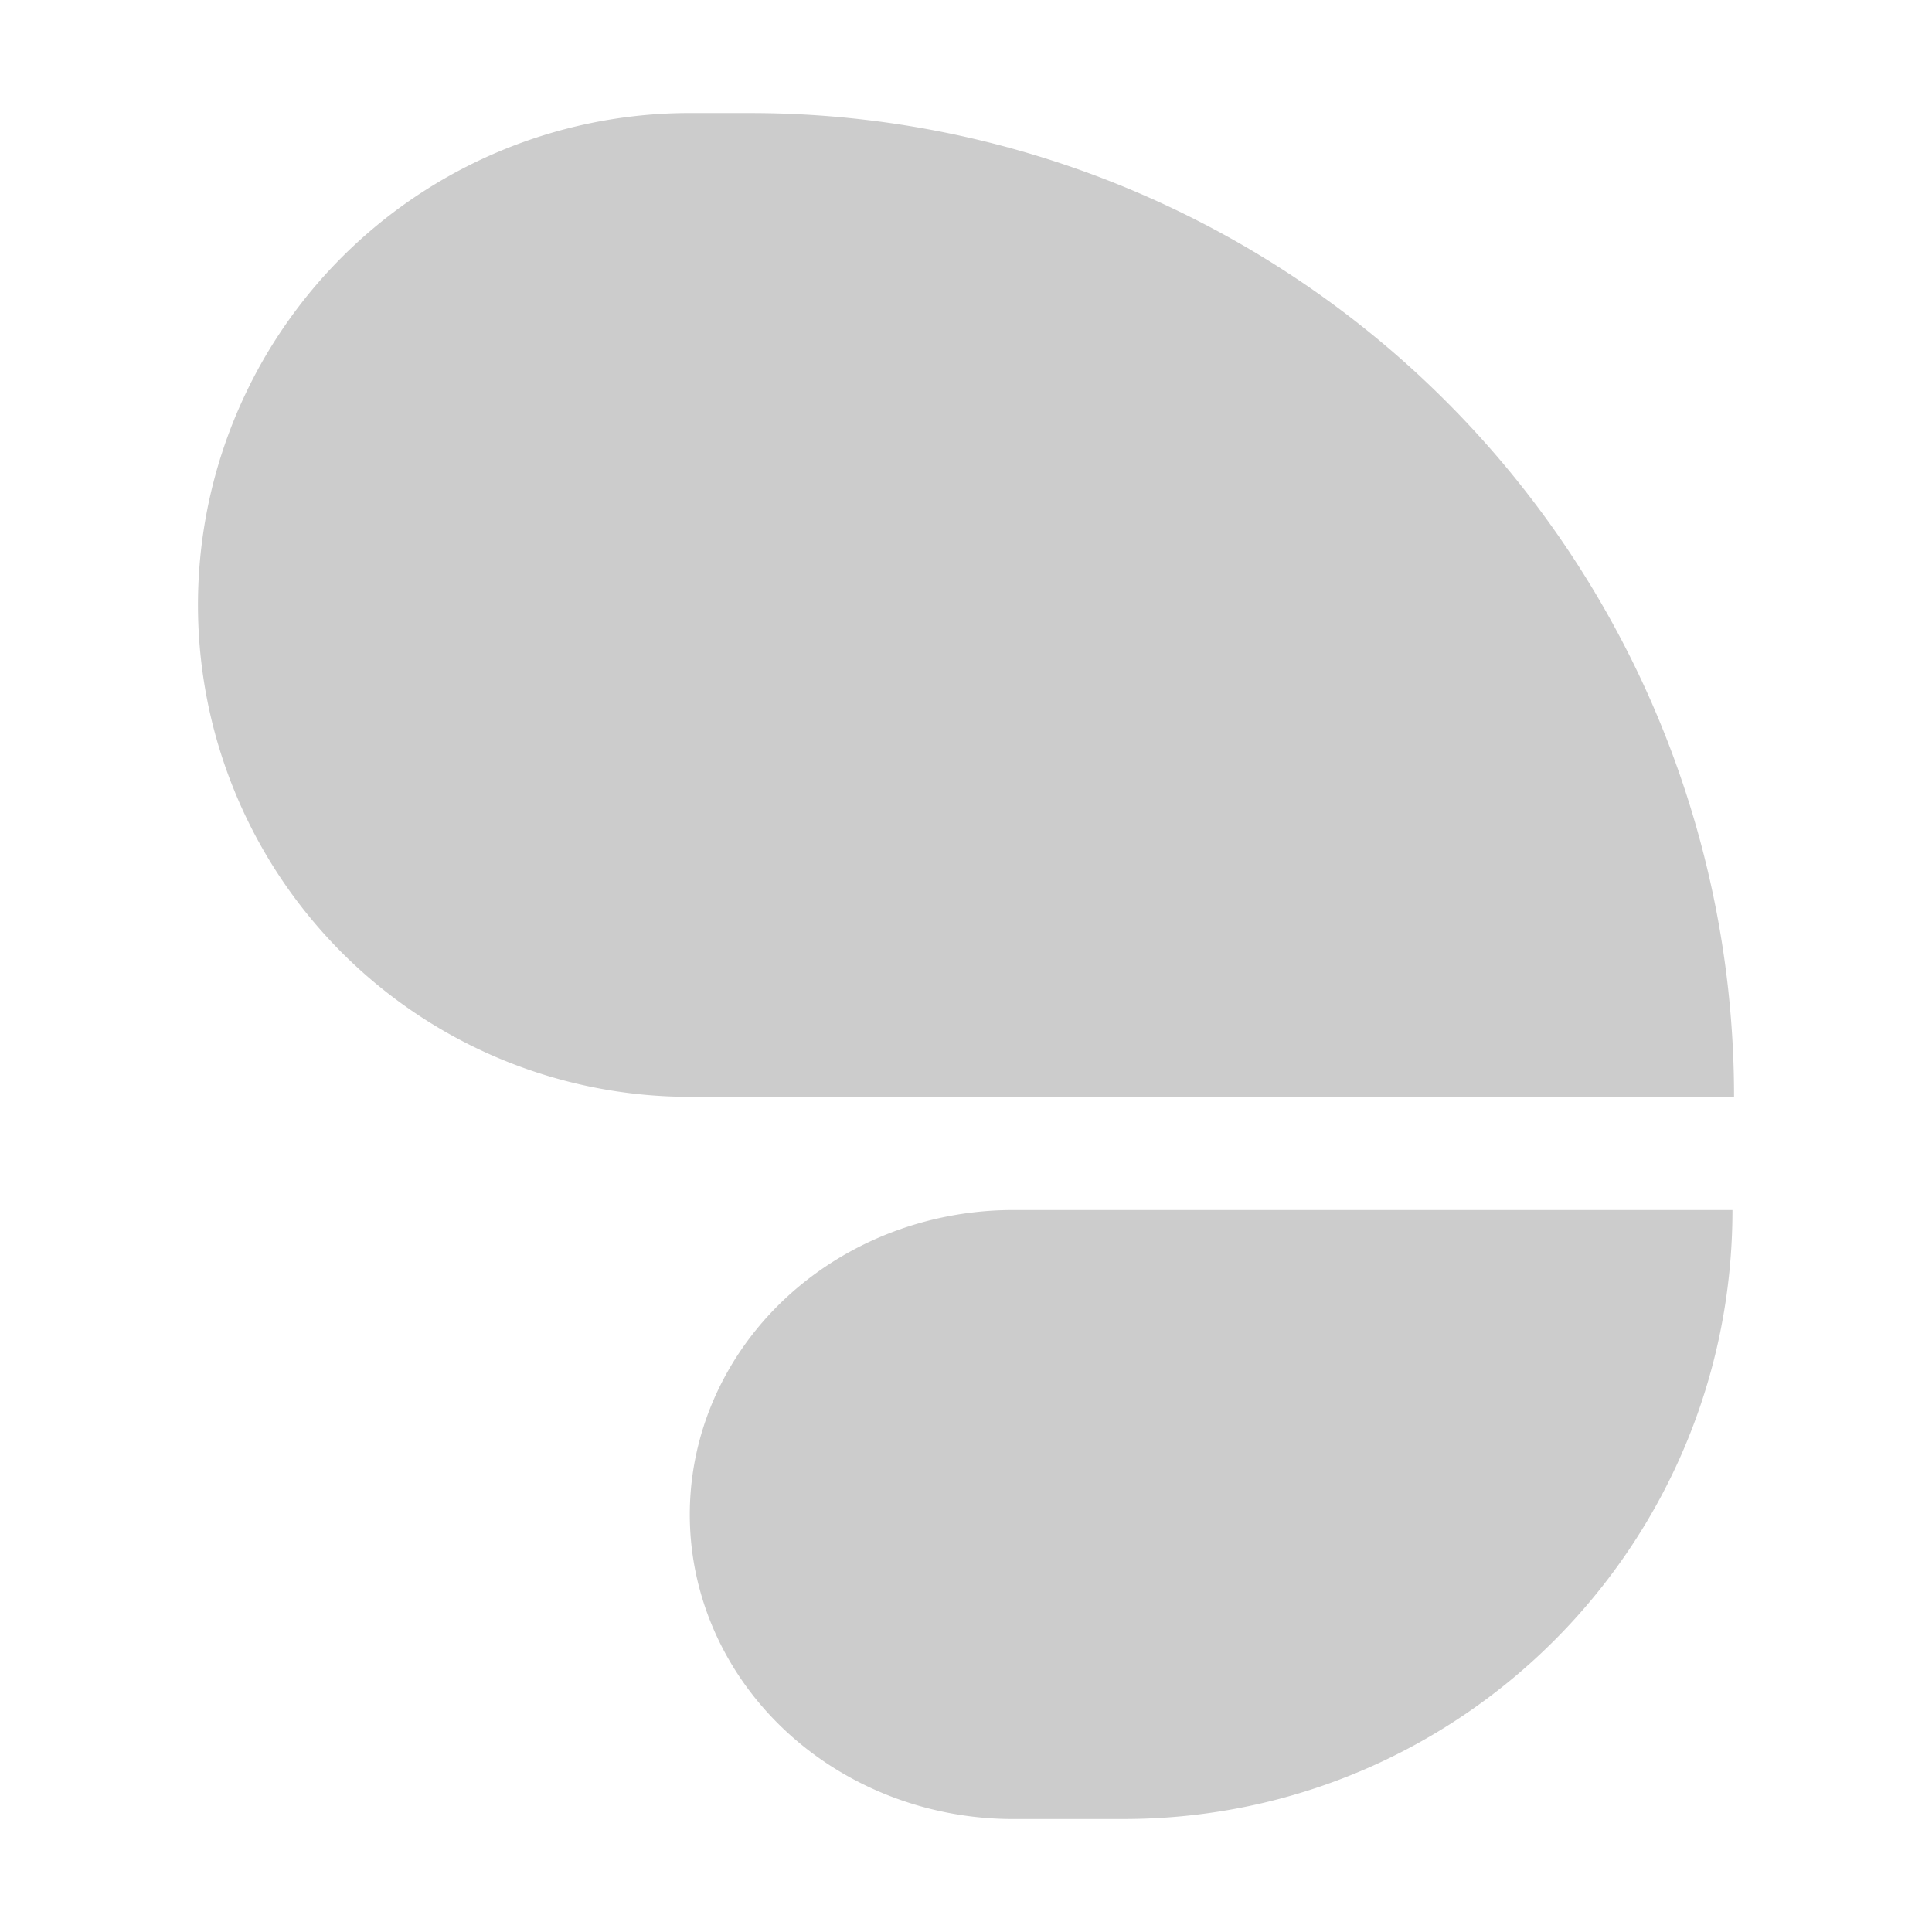 <?xml version="1.0" encoding="UTF-8" standalone="no"?>
<!-- Created with Inkscape (http://www.inkscape.org/) -->

<svg
   width="51.072mm"
   height="51.072mm"
   viewBox="0 0 51.072 51.072"
   version="1.1"
   id="svg8894"
   sodipodi:docname="pi-logotype.svg"
   inkscape:version="1.2.2 (b0a8486541, 2022-12-01)"
   inkscape:export-filename="pi-logotype.png"
   inkscape:export-xdpi="179.04045"
   inkscape:export-ydpi="179.04045"
   xmlns:inkscape="http://www.inkscape.org/namespaces/inkscape"
   xmlns:sodipodi="http://sodipodi.sourceforge.net/DTD/sodipodi-0.dtd"
   xmlns="http://www.w3.org/2000/svg"
   xmlns:svg="http://www.w3.org/2000/svg">
  <sodipodi:namedview
     id="namedview8896"
     pagecolor="#ffffff"
     bordercolor="#000000"
     borderopacity="0.25"
     inkscape:showpageshadow="2"
     inkscape:pageopacity="0.0"
     inkscape:pagecheckerboard="0"
     inkscape:deskcolor="#d1d1d1"
     inkscape:document-units="mm"
     showgrid="false"
     inkscape:zoom="2.5877449"
     inkscape:cx="105.69048"
     inkscape:cy="88.494038"
     inkscape:window-width="1805"
     inkscape:window-height="1401"
     inkscape:window-x="0"
     inkscape:window-y="0"
     inkscape:window-maximized="1"
     inkscape:current-layer="layer1" />
  <defs
     id="defs8891" />
  <g
     inkscape:label="Layer 1"
     inkscape:groupmode="layer"
     id="layer1"
     transform="translate(-45.894,-91.297)">
    <rect
       style="fill:#ffffff;stroke-width:0.129;stroke-miterlimit:7.1;stop-color:#000000"
       id="rect397"
       width="51.072"
       height="51.072"
       x="45.894"
       y="91.297" />
    <path
       id="path42241-0-4-6-2-7-5-3-1-6-7-91"
       style="fill:#cccccc;fill-opacity:1;stroke:none;stroke-width:0.357;stroke-miterlimit:7.1;stop-color:#000000"
       d="m 64.129,94.285 a 13.002,13.002 0 0 0 -10.316,5.087 13.002,13.002 0 0 1 0,5.1e-4 13.002,13.002 0 0 0 -0.945,1.413 13.002,13.002 0 0 0 -0.401,0.751 13.002,13.002 0 0 1 0,5.2e-4 13.002,13.002 0 0 0 -0.898,2.385 13.002,13.002 0 0 1 0,5.1e-4 13.002,13.002 0 0 0 -0.193,0.828 13.002,13.002 0 0 0 0,10e-4 13.002,13.002 0 0 0 -0.138,0.839 13.002,13.002 0 0 1 0,5.2e-4 13.002,13.002 0 0 0 -0.083,0.846 13.002,13.002 0 0 1 0,5.1e-4 13.002,13.002 0 0 0 0,1.7 13.002,13.002 0 0 1 0,5.2e-4 13.002,13.002 0 0 0 0.083,0.846 13.002,13.002 0 0 0 0,0.001 13.002,13.002 0 0 0 0.138,0.839 13.002,13.002 0 0 1 0,5.2e-4 13.002,13.002 0 0 0 0.193,0.828 13.002,13.002 0 0 0 0,0.001 13.002,13.002 0 0 0 0.247,0.813 13.002,13.002 0 0 1 0,5.2e-4 13.002,13.002 0 0 0 0.3,0.796 13.002,13.002 0 0 1 0,5.2e-4 13.002,13.002 0 0 0 0.351,0.775 13.002,13.002 0 0 1 0,5.1e-4 13.002,13.002 0 0 0 0.401,0.75 13.002,13.002 0 0 1 0,5.1e-4 13.002,13.002 0 0 0 0.449,0.722 13.002,13.002 0 0 0 1.036,1.35 13.002,13.002 0 0 0 0.581,0.621 13.002,13.002 0 0 0 9.194,3.809 v 5.1e-4 h 1.638 v -0.002 h 25.967 a 26.005,26.005 0 0 0 -0.004,-0.469 26.005,26.005 0 0 0 -0.148,-2.342 26.005,26.005 0 0 1 0,-5.1e-4 26.005,26.005 0 0 0 -0.359,-2.319 26.005,26.005 0 0 1 0,-5.2e-4 26.005,26.005 0 0 0 -0.097,-0.459 26.005,26.005 0 0 1 0,-5.1e-4 26.005,26.005 0 0 0 -1.997,-5.753 26.005,26.005 0 0 0 -0.425,-0.837 26.005,26.005 0 0 0 -6.14,-7.639 26.005,26.005 0 0 0 -0.727,-0.595 26.005,26.005 0 0 0 -5.19,-3.186 26.005,26.005 0 0 0 -0.427,-0.193 26.005,26.005 0 0 1 -5.1e-4,0 26.005,26.005 0 0 0 -0.431,-0.186 26.005,26.005 0 0 0 -2.652,-0.947 26.005,26.005 0 0 0 -0.451,-0.13 26.005,26.005 0 0 0 -1.367,-0.34 26.005,26.005 0 0 0 -0.459,-0.097 26.005,26.005 0 0 0 -5.093,-0.511 v -5.1e-4 z m 8.549,28.999 a 8.55,8.049 0 0 0 -7.404,4.025 8.55,8.049 0 0 0 0,8.049 8.55,8.049 0 0 0 7.404,4.025 h 2.995 v -0.001 c 8.854,-0.043 16.018,-7.233 16.018,-16.097 H 75.674 Z" />
  </g>
</svg>
